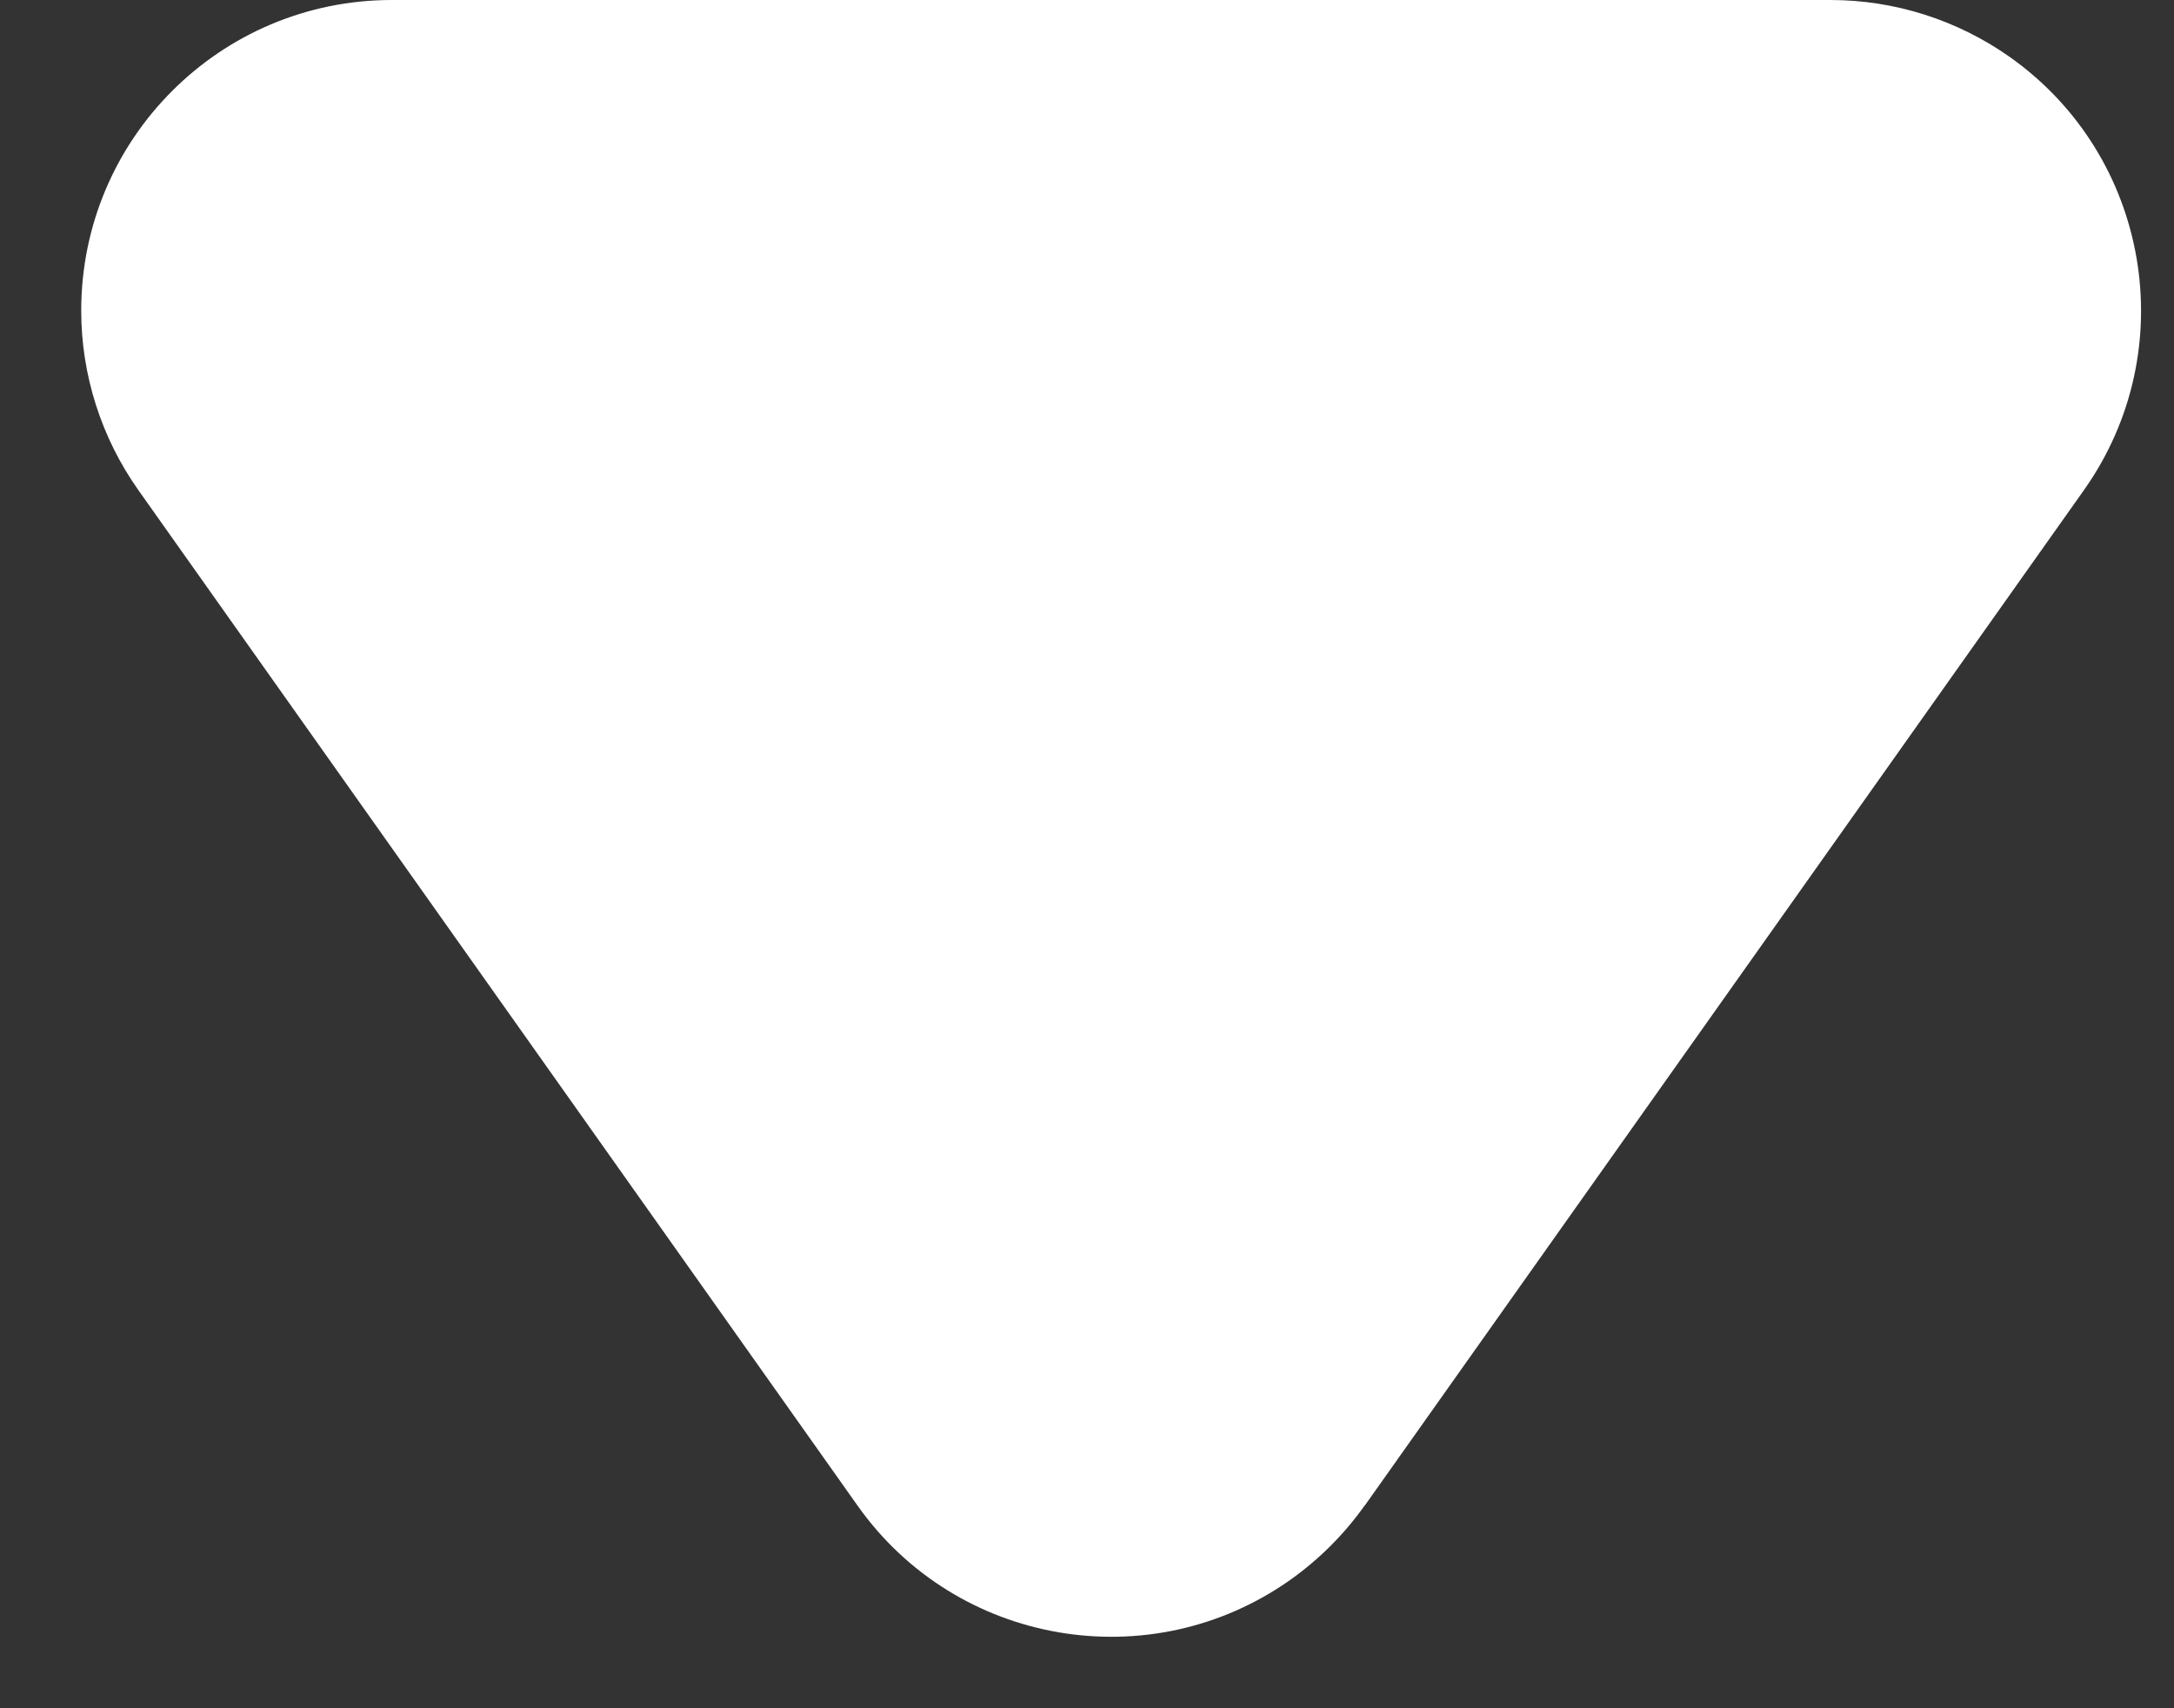<svg width="14" height="11" xmlns="http://www.w3.org/2000/svg" version="1.1">
  <rect width="100%" height="100%" fill="#333333" stroke="none"/>
  <title>Triangle</title>
    <g fill="#FFFFFF" id="demopage-scale">
      <g id="dropdown">
        <path id="Triangle" d="m8.788,9.696l4.632,-6.54c0.638,-0.901 0.425,-2.15 -0.476,-2.788c-0.338,-0.239 -0.742,-0.368 -1.156,-0.368l-9.265,0c-1.105,0 -2,0.895 -2,2c0,0.414 0.129,0.818 0.368,1.156l4.632,6.54c0.638,0.901 1.887,1.114 2.788,0.476c0.184,-0.131 0.345,-0.292 0.476,-0.476z"/>
      </g>
    </g>
</svg>
